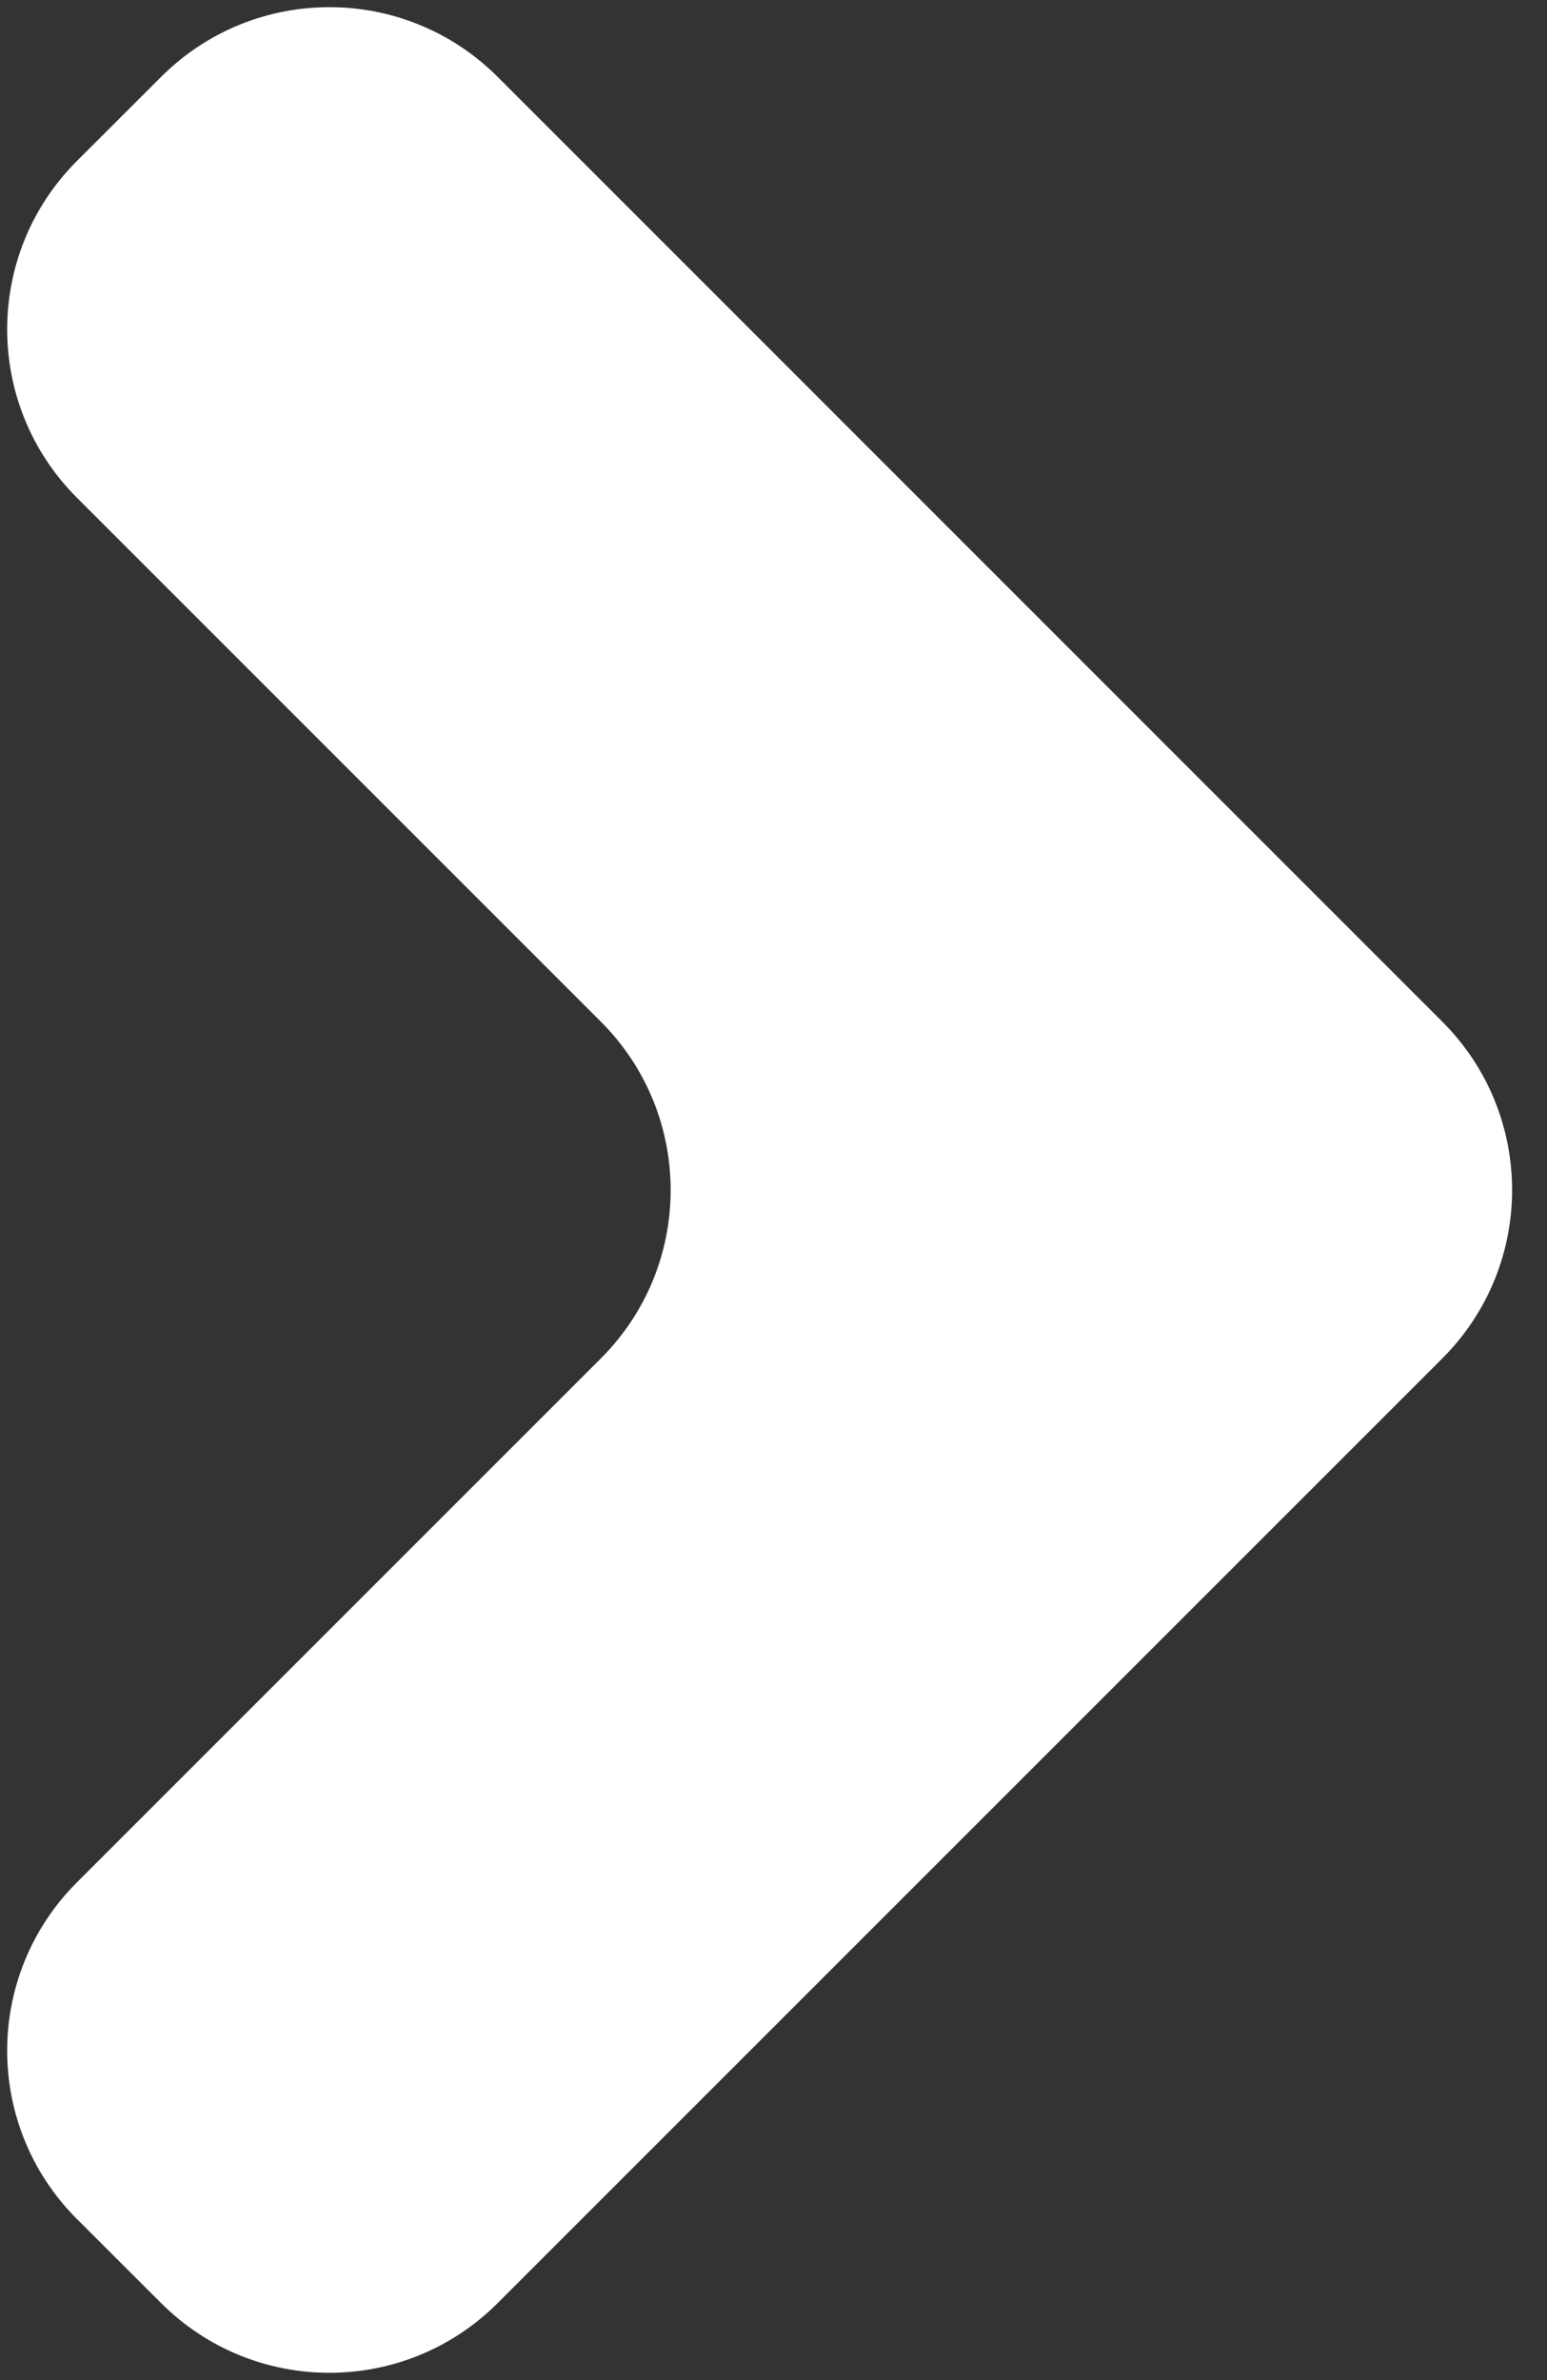 <svg width="13" height="20" viewBox="0 0 13 20" fill="none" xmlns="http://www.w3.org/2000/svg">
<rect x="0" y="0" width="13" height="20" fill="#333333" stroke="none"/>
<path fill-rule="evenodd" clip-rule="evenodd" d="M5.05 11.414C5.831 10.633 5.831 9.367 5.05 8.586L0.646 4.182C-0.135 3.401 -0.135 2.134 0.646 1.353L1.354 0.646C2.135 -0.135 3.401 -0.135 4.182 0.646L12.121 8.586C12.902 9.367 12.902 10.633 12.121 11.414L4.182 19.353C3.401 20.134 2.135 20.134 1.354 19.353L0.646 18.646C-0.135 17.865 -0.135 16.599 0.646 15.818L5.05 11.414Z" fill="white"/>
</svg>
